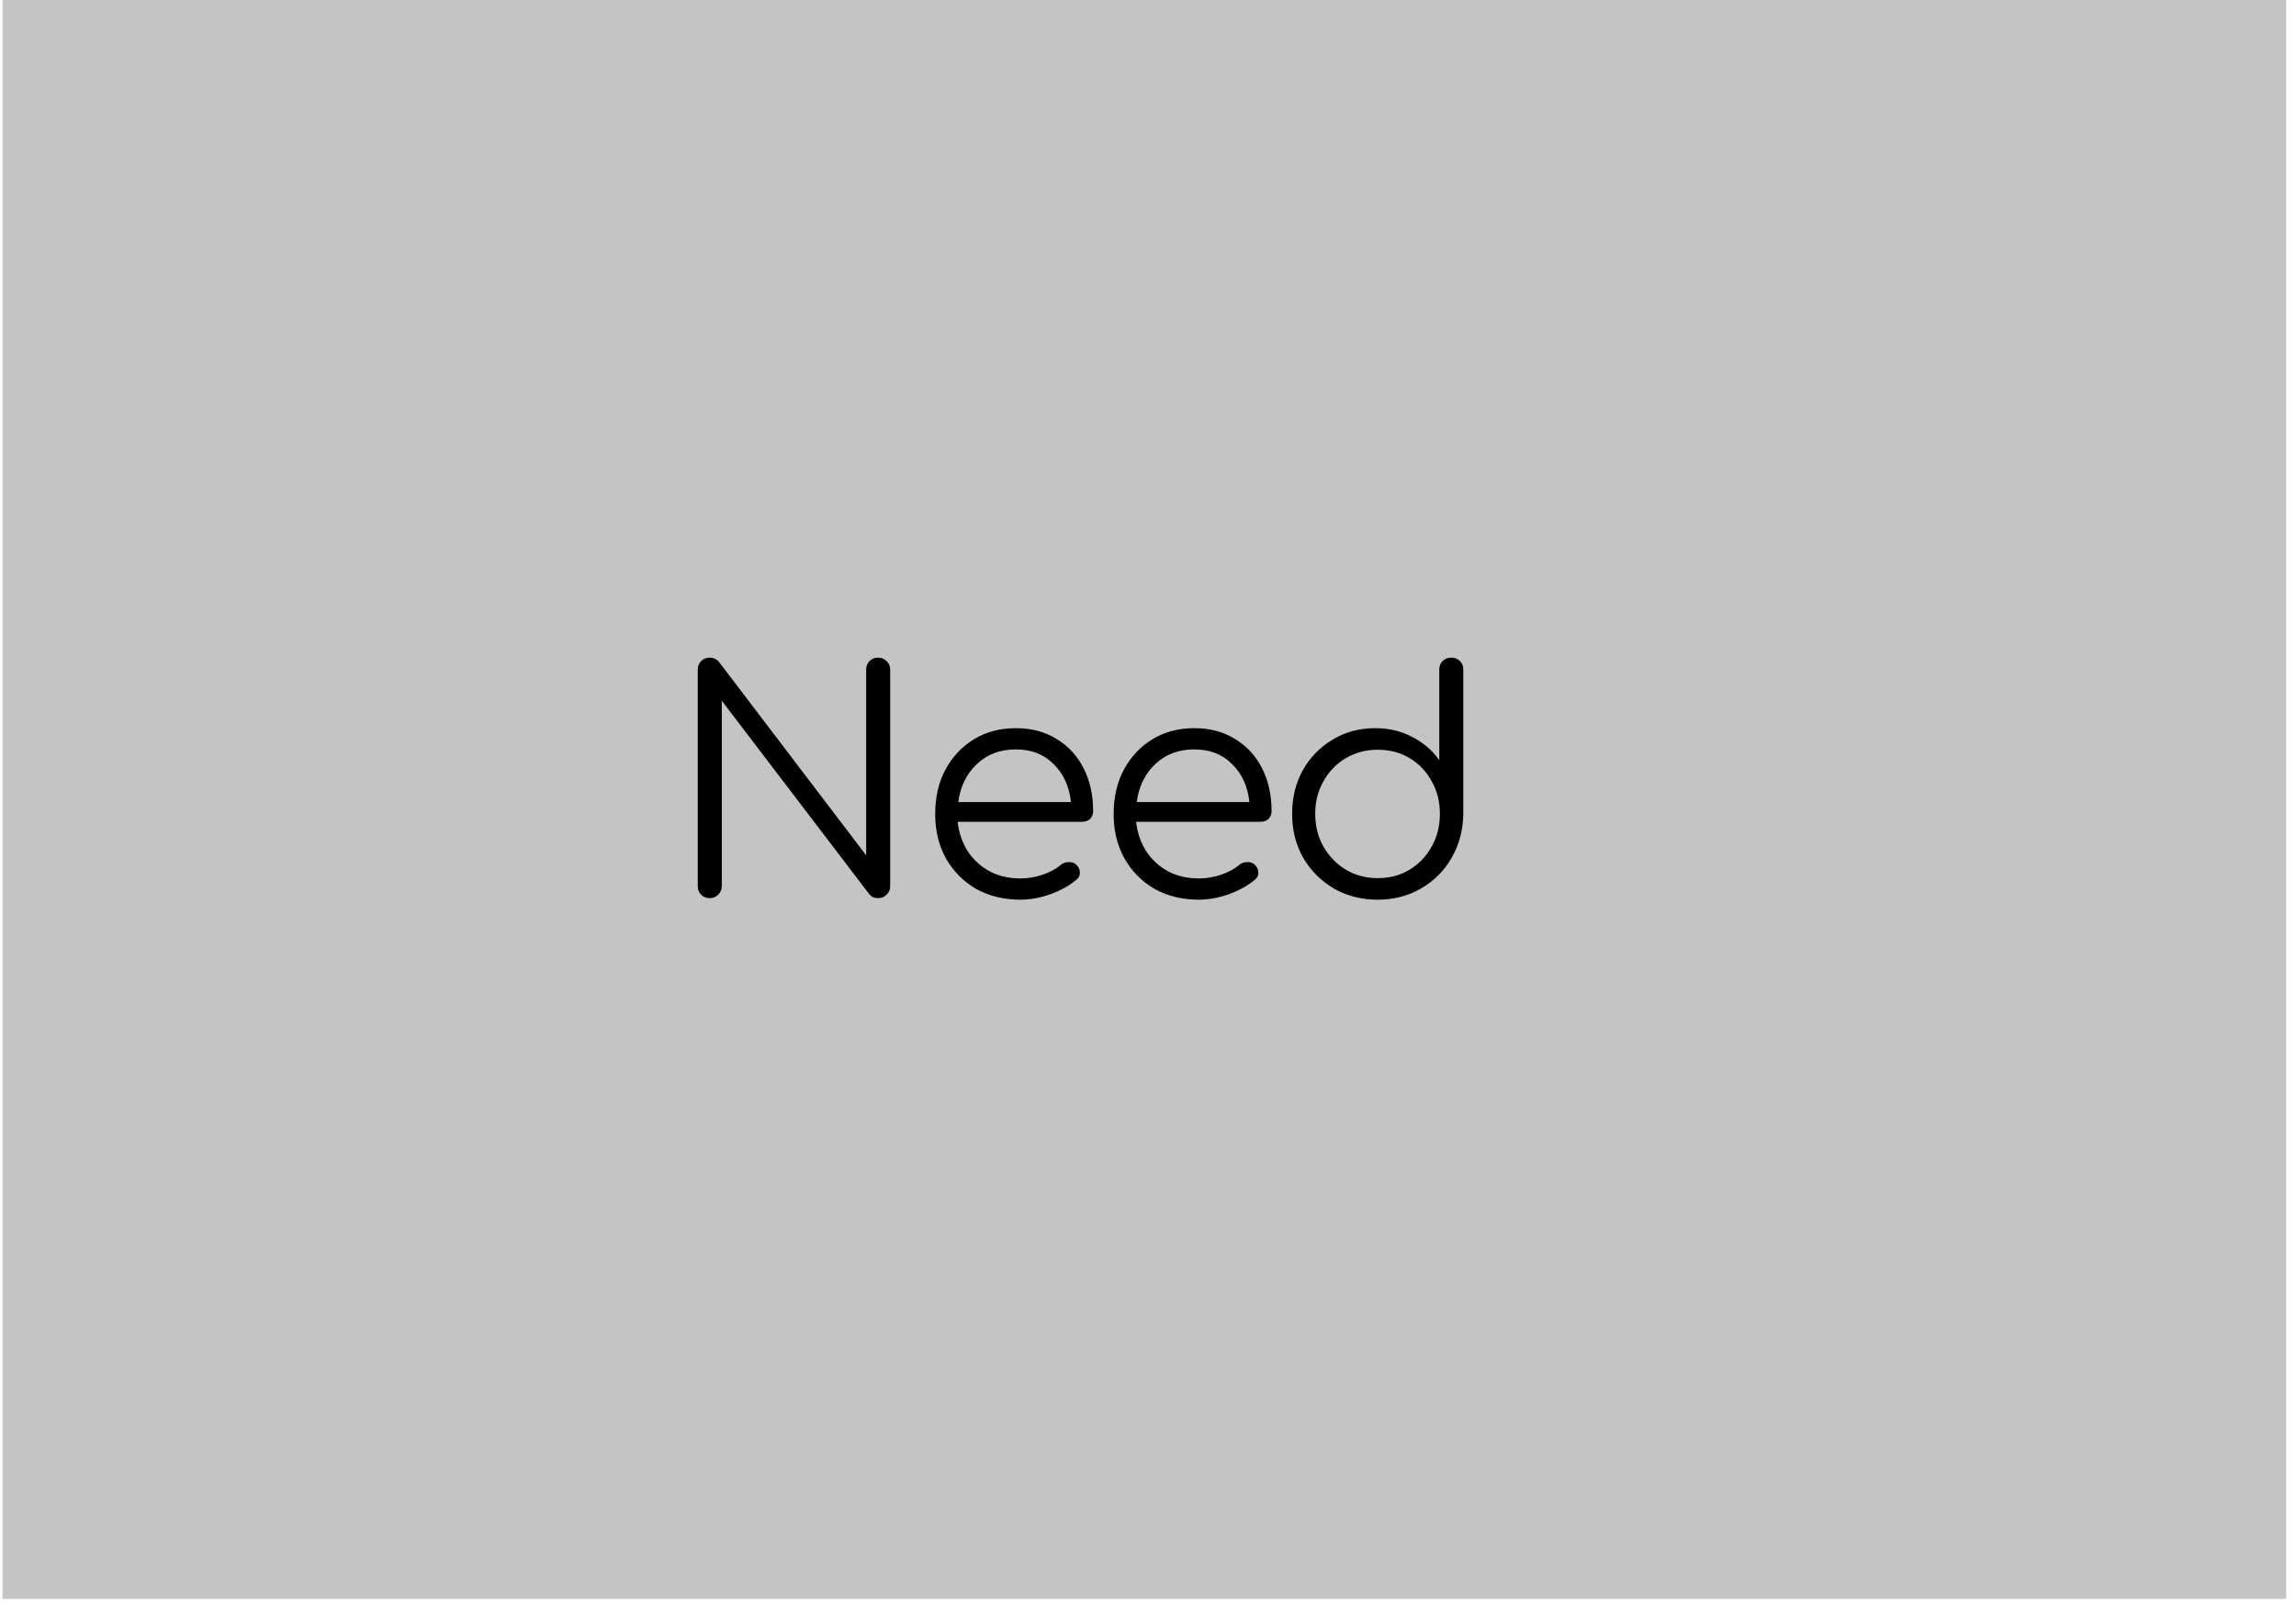  <svg
            width="179"
            height="125"
            viewBox="0 0 179 125"
            fill="none"
            xmlns="http://www.w3.org/2000/svg"
          >
            <rect
              x="0.2"
              width="178.029"
              height="124.615"
              fill="#C4C4C4"
            />
            <path
              d="M55.336 70C55.064 70 54.84 69.912 54.664 69.736C54.488 69.56 54.4 69.336 54.4 69.064V52.192C54.4 51.92 54.488 51.696 54.664 51.52C54.84 51.344 55.064 51.256 55.336 51.256C55.624 51.256 55.864 51.368 56.056 51.592L67.528 66.664V52.192C67.528 51.92 67.616 51.696 67.792 51.52C67.968 51.344 68.192 51.256 68.464 51.256C68.72 51.256 68.936 51.344 69.112 51.52C69.304 51.696 69.4 51.92 69.4 52.192V69.064C69.4 69.336 69.304 69.56 69.112 69.736C68.936 69.912 68.72 70 68.464 70C68.16 70 67.928 69.896 67.768 69.688L56.272 54.616V69.064C56.272 69.336 56.176 69.56 55.984 69.736C55.808 69.912 55.592 70 55.336 70ZM79.557 70.12C78.261 70.12 77.109 69.84 76.101 69.28C75.109 68.704 74.325 67.912 73.749 66.904C73.189 65.896 72.909 64.744 72.909 63.448C72.909 62.136 73.173 60.984 73.701 59.992C74.245 58.984 74.989 58.192 75.933 57.616C76.877 57.04 77.965 56.752 79.197 56.752C80.413 56.752 81.469 57.032 82.365 57.592C83.277 58.136 83.981 58.896 84.477 59.872C84.973 60.848 85.221 61.96 85.221 63.208C85.221 63.464 85.141 63.672 84.981 63.832C84.821 63.976 84.613 64.048 84.357 64.048H74.661C74.757 64.912 75.021 65.68 75.453 66.352C75.885 67.008 76.453 67.528 77.157 67.912C77.861 68.28 78.661 68.464 79.557 68.464C80.133 68.464 80.709 68.368 81.285 68.176C81.877 67.968 82.349 67.712 82.701 67.408C82.877 67.264 83.077 67.192 83.301 67.192C83.525 67.176 83.717 67.232 83.877 67.36C84.085 67.552 84.189 67.76 84.189 67.984C84.205 68.208 84.117 68.4 83.925 68.56C83.397 69.008 82.725 69.384 81.909 69.688C81.093 69.976 80.309 70.12 79.557 70.12ZM79.197 58.408C77.965 58.408 76.949 58.792 76.149 59.56C75.349 60.312 74.869 61.296 74.709 62.512H83.493C83.365 61.296 82.917 60.312 82.149 59.56C81.397 58.792 80.413 58.408 79.197 58.408ZM93.47 70.12C92.174 70.12 91.022 69.84 90.014 69.28C89.022 68.704 88.238 67.912 87.662 66.904C87.102 65.896 86.822 64.744 86.822 63.448C86.822 62.136 87.086 60.984 87.614 59.992C88.158 58.984 88.902 58.192 89.846 57.616C90.79 57.04 91.878 56.752 93.11 56.752C94.326 56.752 95.382 57.032 96.278 57.592C97.19 58.136 97.894 58.896 98.39 59.872C98.886 60.848 99.134 61.96 99.134 63.208C99.134 63.464 99.054 63.672 98.894 63.832C98.734 63.976 98.526 64.048 98.27 64.048H88.574C88.67 64.912 88.934 65.68 89.366 66.352C89.798 67.008 90.366 67.528 91.07 67.912C91.774 68.28 92.574 68.464 93.47 68.464C94.046 68.464 94.622 68.368 95.198 68.176C95.79 67.968 96.262 67.712 96.614 67.408C96.79 67.264 96.99 67.192 97.214 67.192C97.438 67.176 97.63 67.232 97.79 67.36C97.998 67.552 98.102 67.76 98.102 67.984C98.118 68.208 98.03 68.4 97.838 68.56C97.31 69.008 96.638 69.384 95.822 69.688C95.006 69.976 94.222 70.12 93.47 70.12ZM93.11 58.408C91.878 58.408 90.862 58.792 90.062 59.56C89.262 60.312 88.782 61.296 88.622 62.512H97.406C97.278 61.296 96.83 60.312 96.062 59.56C95.31 58.792 94.326 58.408 93.11 58.408ZM107.408 70.12C106.144 70.12 105.008 69.832 104 69.256C102.992 68.664 102.192 67.864 101.6 66.856C101.024 65.848 100.736 64.704 100.736 63.424C100.736 62.16 101.016 61.024 101.576 60.016C102.152 59.008 102.928 58.216 103.904 57.64C104.88 57.048 105.984 56.752 107.216 56.752C108.288 56.752 109.256 56.984 110.12 57.448C110.984 57.896 111.68 58.496 112.208 59.248V52.192C112.208 51.904 112.296 51.68 112.472 51.52C112.648 51.344 112.872 51.256 113.144 51.256C113.416 51.256 113.64 51.344 113.816 51.52C113.992 51.68 114.08 51.904 114.08 52.192V63.52C114.048 64.768 113.736 65.896 113.144 66.904C112.568 67.896 111.776 68.68 110.768 69.256C109.776 69.832 108.656 70.12 107.408 70.12ZM107.408 68.44C108.336 68.44 109.16 68.224 109.88 67.792C110.616 67.344 111.192 66.744 111.608 65.992C112.04 65.24 112.256 64.384 112.256 63.424C112.256 62.48 112.04 61.632 111.608 60.88C111.192 60.112 110.616 59.512 109.88 59.08C109.16 58.648 108.336 58.432 107.408 58.432C106.496 58.432 105.672 58.648 104.936 59.08C104.2 59.512 103.616 60.112 103.184 60.88C102.752 61.632 102.536 62.48 102.536 63.424C102.536 64.384 102.752 65.24 103.184 65.992C103.616 66.744 104.2 67.344 104.936 67.792C105.672 68.224 106.496 68.44 107.408 68.44Z"
              fill="black"
            />
          </svg>